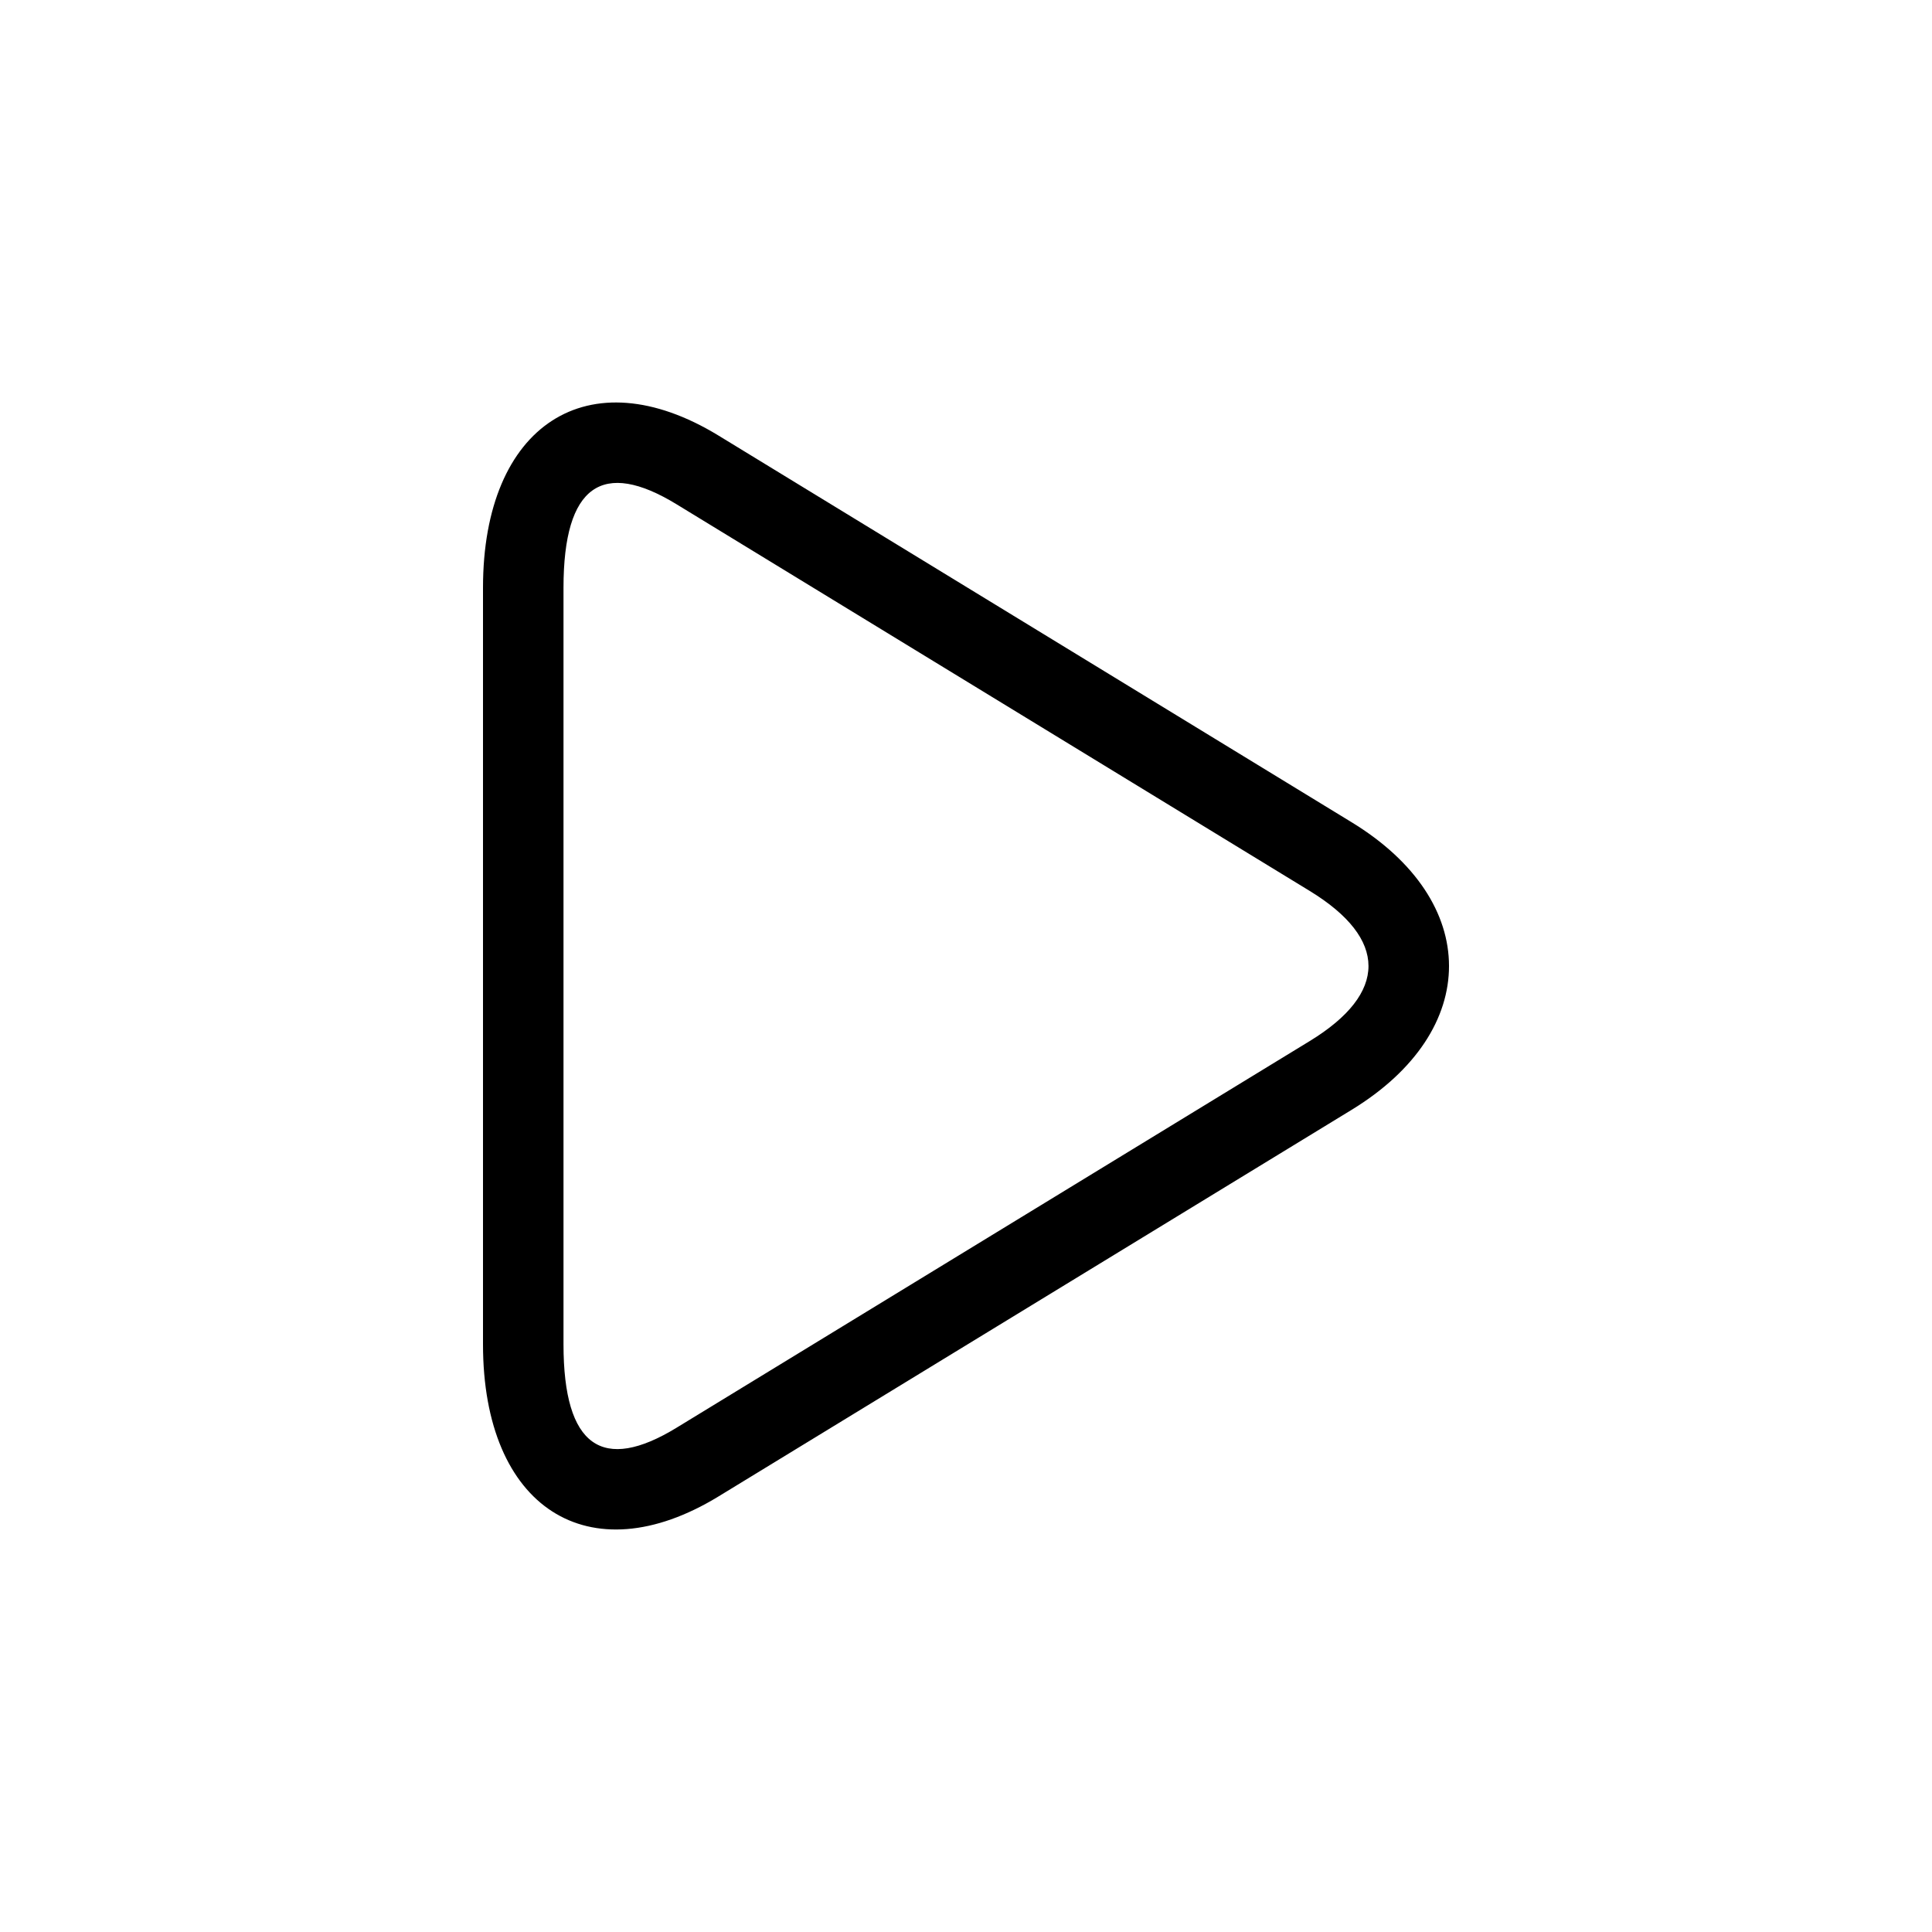 <?xml version="1.0" encoding="UTF-8"?>
<svg width="24px" height="24px" viewBox="0 0 24 24" version="1.1" xmlns="http://www.w3.org/2000/svg" xmlns:xlink="http://www.w3.org/1999/xlink">
    <title>D/playba_play/Normal</title>
    <g id="D/playba_play/Normal" stroke="none" stroke-width="1" fill="none" fill-rule="evenodd">
        <g id="DTK/按钮/工具按钮/IconButton-Light" transform="translate(4, 4)" fill="#000000" fill-rule="nonzero">
            <g id="ICON" transform="translate(2, 1)">
                <path d="M2.926,0.411 L10.79,5.214 C12.401,6.197 12.406,7.8 10.79,8.787 L2.926,13.589 C1.315,14.573 8.8817842e-16,13.73 8.8817842e-16,11.7 L8.8817842e-16,2.301 C8.8817842e-16,0.276 1.31,-0.576 2.926,0.411 Z M1,2.301 L1,11.7 C1,12.98 1.489,13.295 2.404,12.736 L10.269,7.933 C11.244,7.338 11.243,6.662 10.269,6.067 L2.404,1.264 C1.489,0.705 1,1.021 1,2.301 Z" id="play"></path>
            </g>
        </g>
    </g>
</svg>